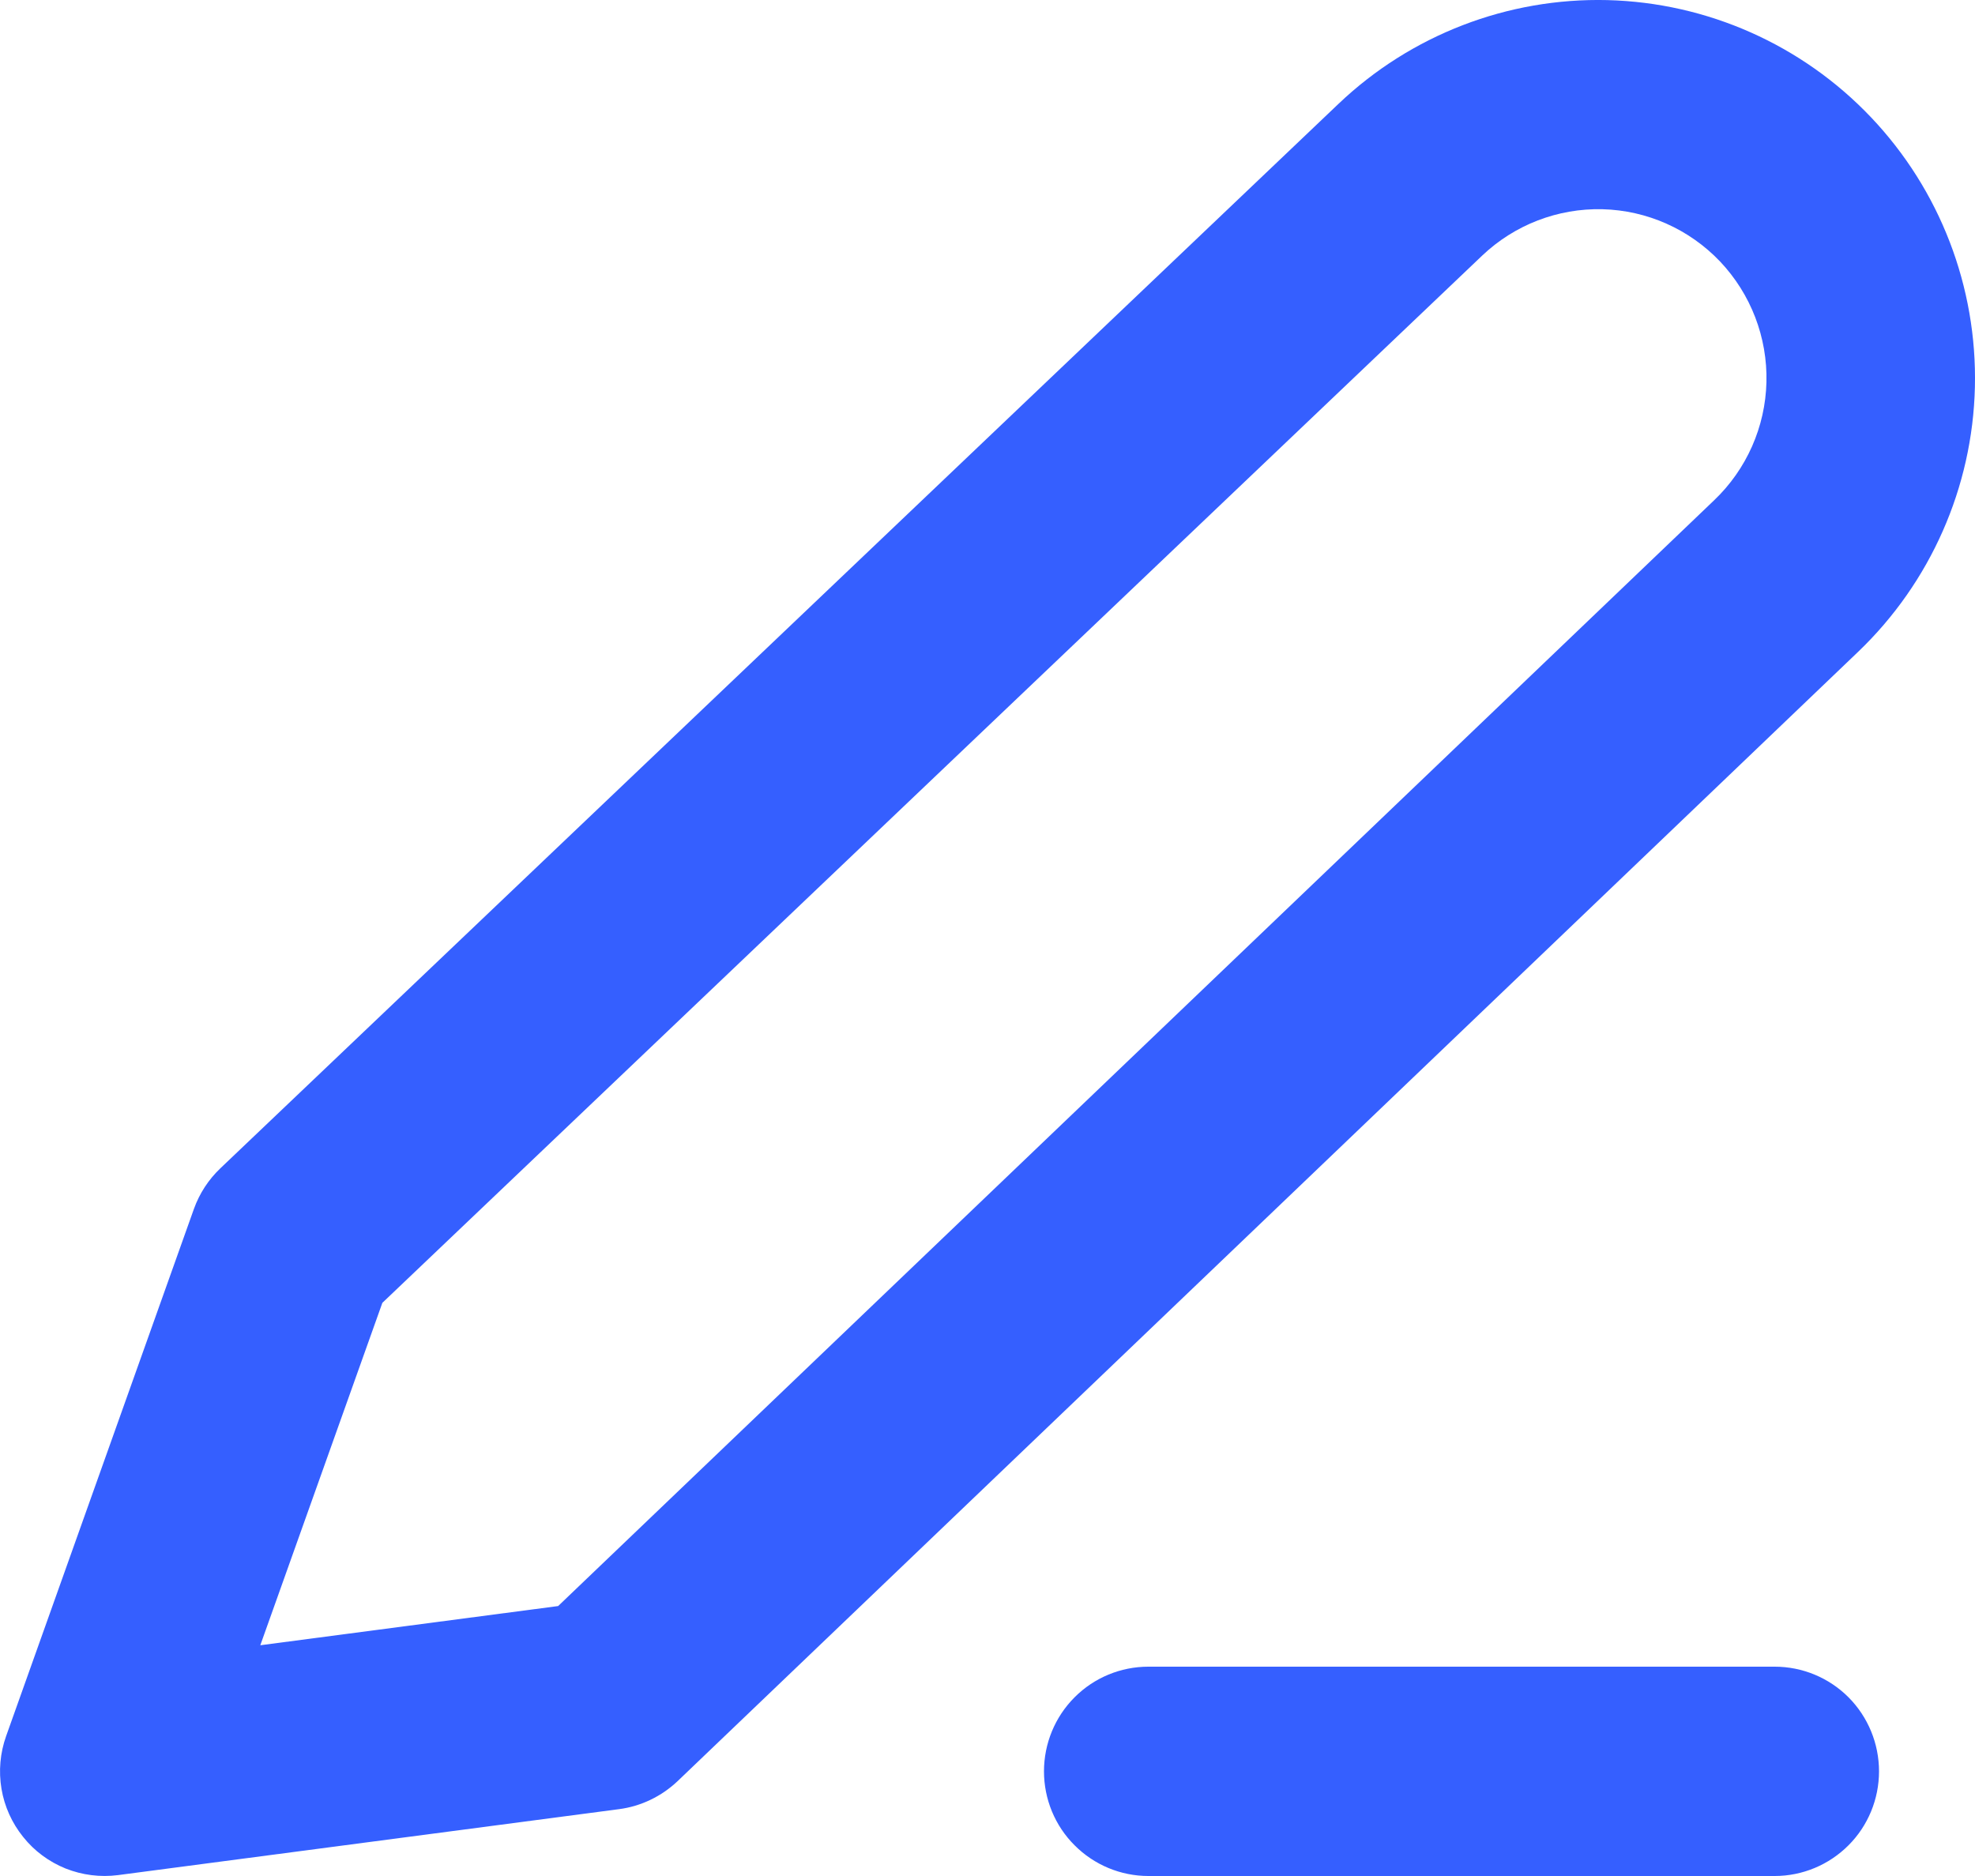 <svg width="20" height="19" viewBox="0 0 20 19" fill="none" xmlns="http://www.w3.org/2000/svg">
<path id="Vector" fill-rule="evenodd" clip-rule="evenodd" d="M15.009 2.589C15.337 2.277 15.775 2.108 16.227 2.119C16.678 2.13 17.107 2.321 17.419 2.649C17.73 2.978 17.899 3.417 17.888 3.87C17.877 4.323 17.687 4.753 17.359 5.066L5.652 16.266L2.636 16.663L3.872 13.195L15.008 2.59L15.009 2.589ZM18.947 1.188C18.249 0.453 17.289 0.027 16.278 0.001C15.267 -0.024 14.287 0.354 13.554 1.052L2.232 11.832C2.112 11.946 2.02 12.087 1.964 12.243L0.062 17.583C0.001 17.754 -0.015 17.938 0.015 18.117C0.045 18.296 0.121 18.464 0.235 18.605C0.348 18.747 0.496 18.856 0.664 18.924C0.833 18.991 1.015 19.014 1.195 18.991L6.269 18.323C6.491 18.294 6.698 18.194 6.861 18.04L18.817 6.601C19.549 5.9 19.975 4.936 19.999 3.921C20.023 2.906 19.645 1.923 18.947 1.188ZM11.629 16.88C11.349 16.88 11.08 16.991 10.882 17.19C10.683 17.389 10.572 17.659 10.572 17.94C10.572 18.221 10.683 18.491 10.882 18.689C11.08 18.888 11.349 19 11.629 19H17.971C18.252 19 18.52 18.888 18.719 18.689C18.917 18.491 19.028 18.221 19.028 17.94C19.028 17.659 18.917 17.389 18.719 17.19C18.52 16.991 18.252 16.88 17.971 16.88H11.629Z" fill="#355FFF"/>
</svg>
